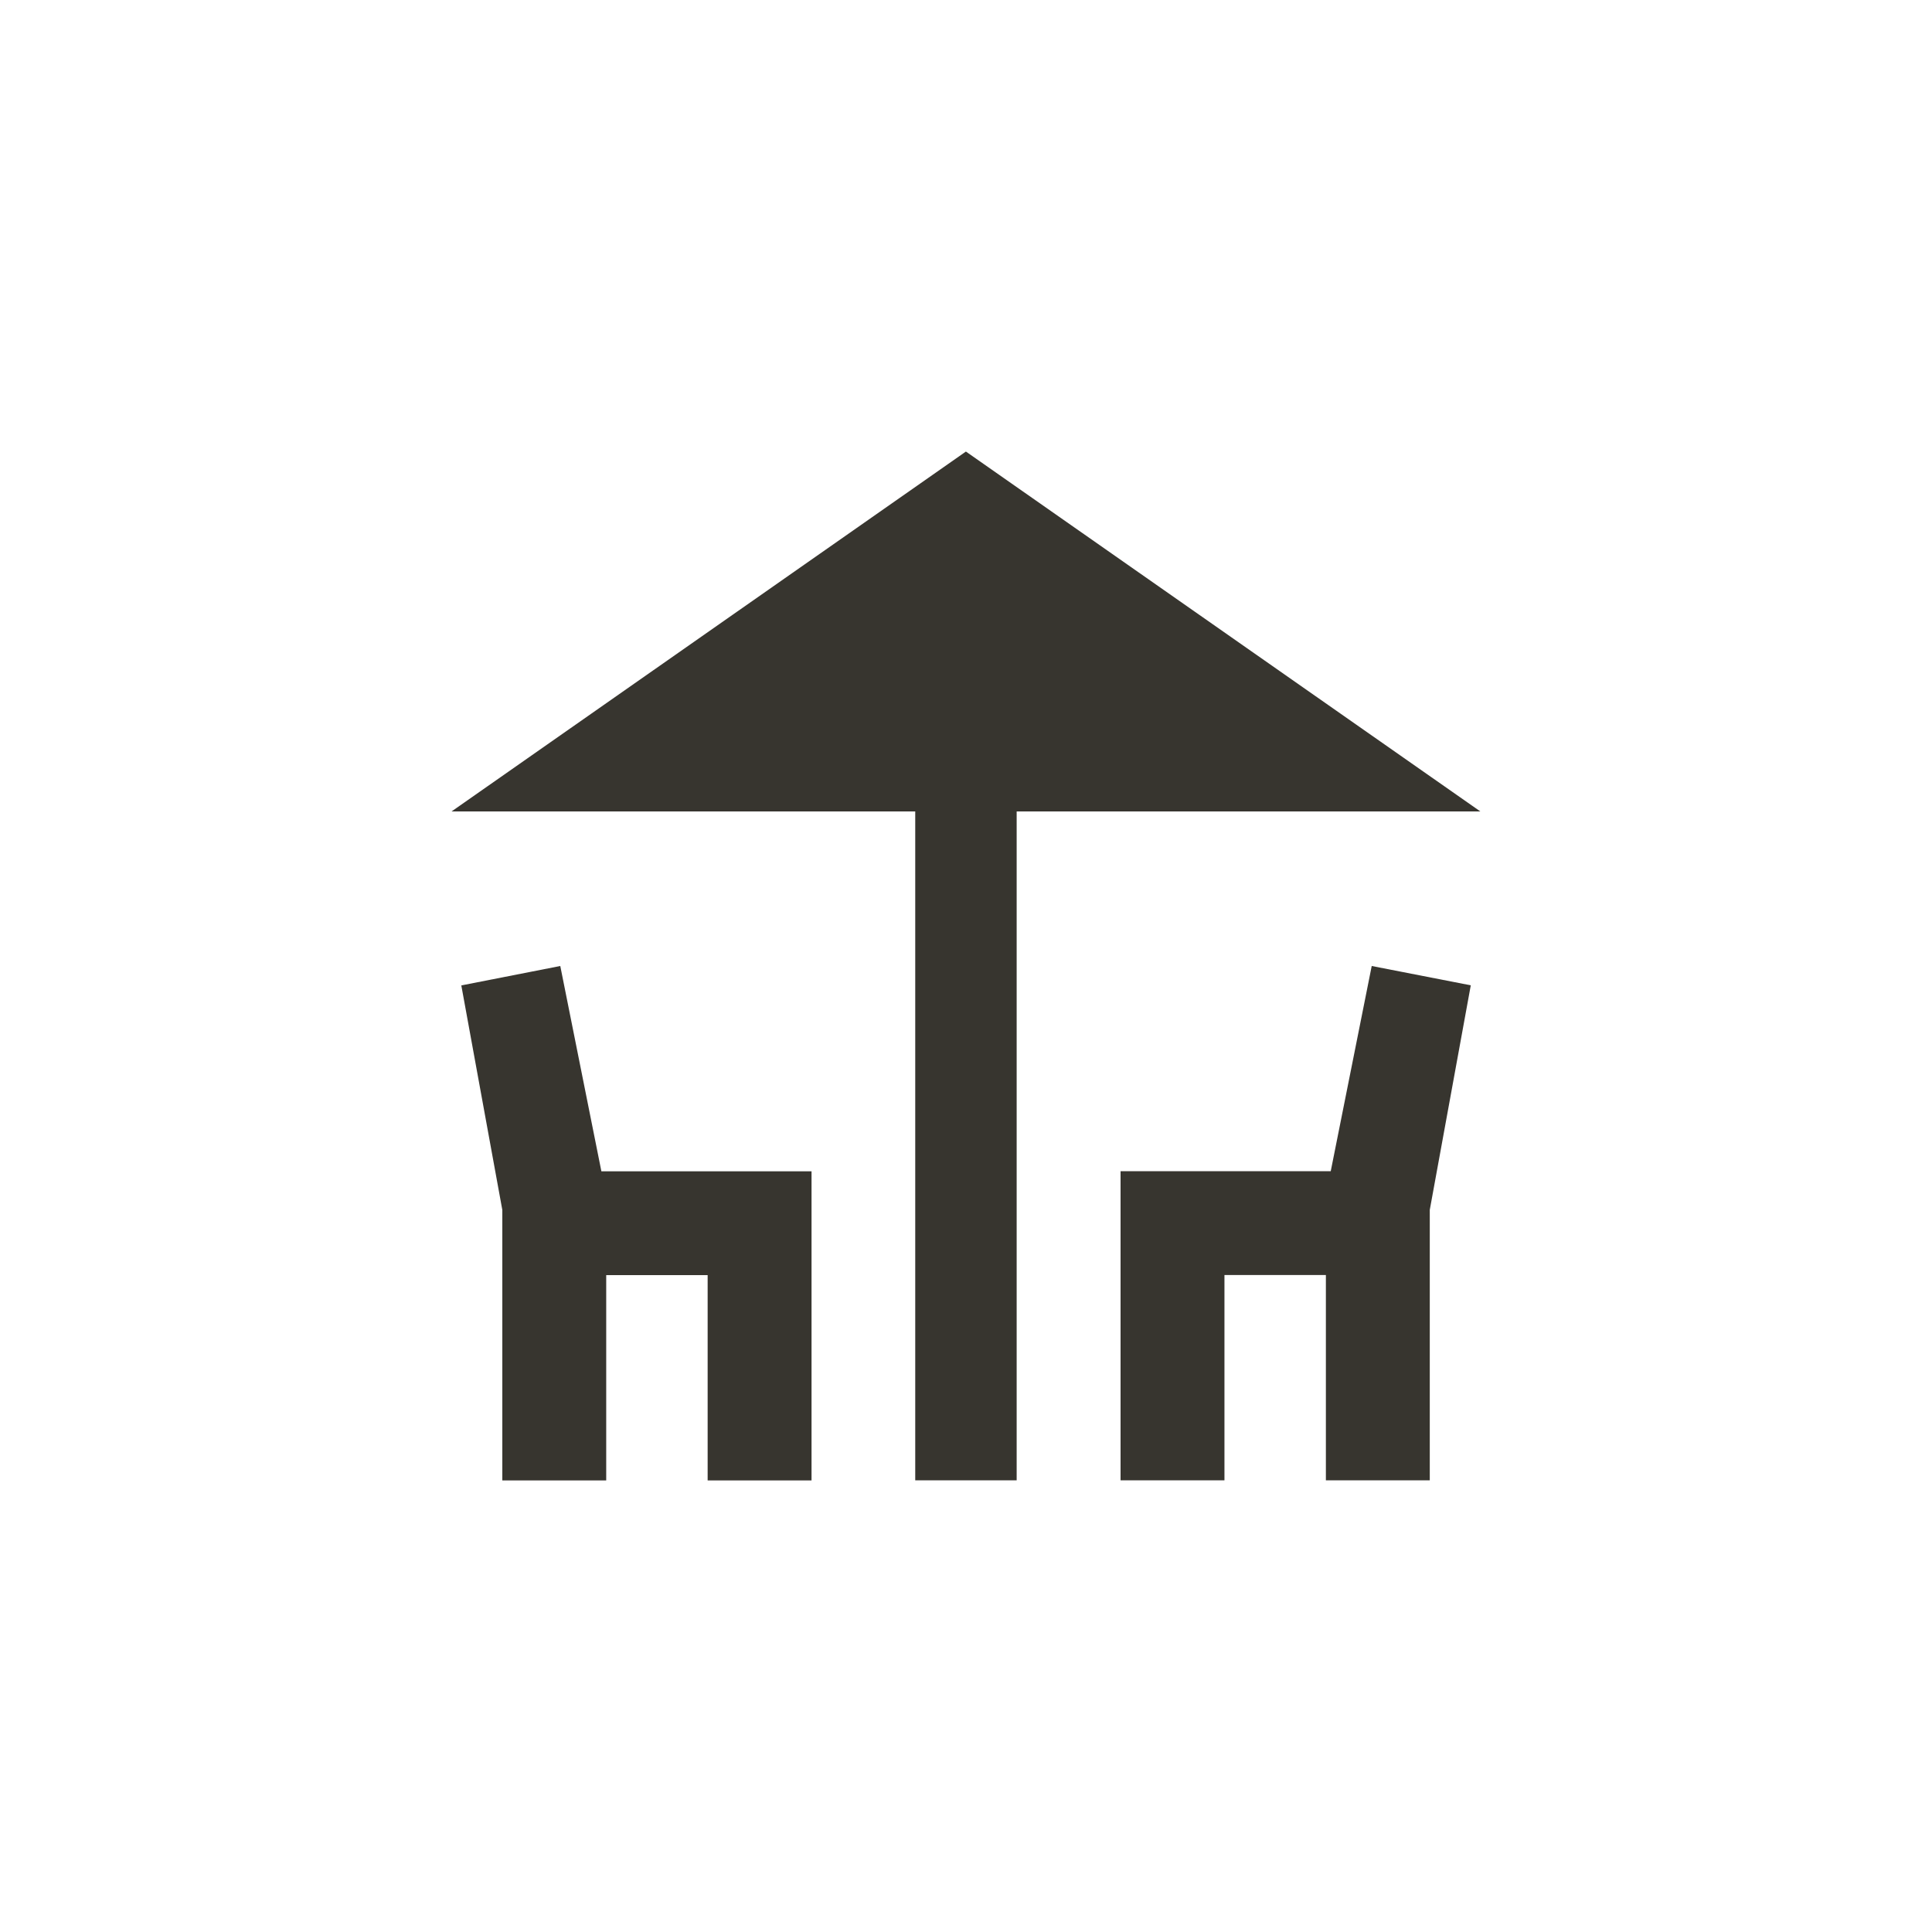 <!-- Generated by IcoMoon.io -->
<svg version="1.1" xmlns="http://www.w3.org/2000/svg" width="40" height="40" viewBox="0 0 40 40">
<title>mt-deck</title>
<path fill="#37352f" d="M27.551 24.251l0.849-4.251 2.051 0.4-0.849 4.649v5.6h-2.151v-4.251h-2.1v4.251h-2.151v-6.4h4.349zM11.6 20l0.851 4.251h4.351v6.4h-2.151v-4.251h-2.1v4.251h-2.151v-5.6l-0.849-4.649zM30.649 16.8h-9.6v13.849h-2.1v-13.849h-9.6l10.649-7.451z"></path>
</svg>

